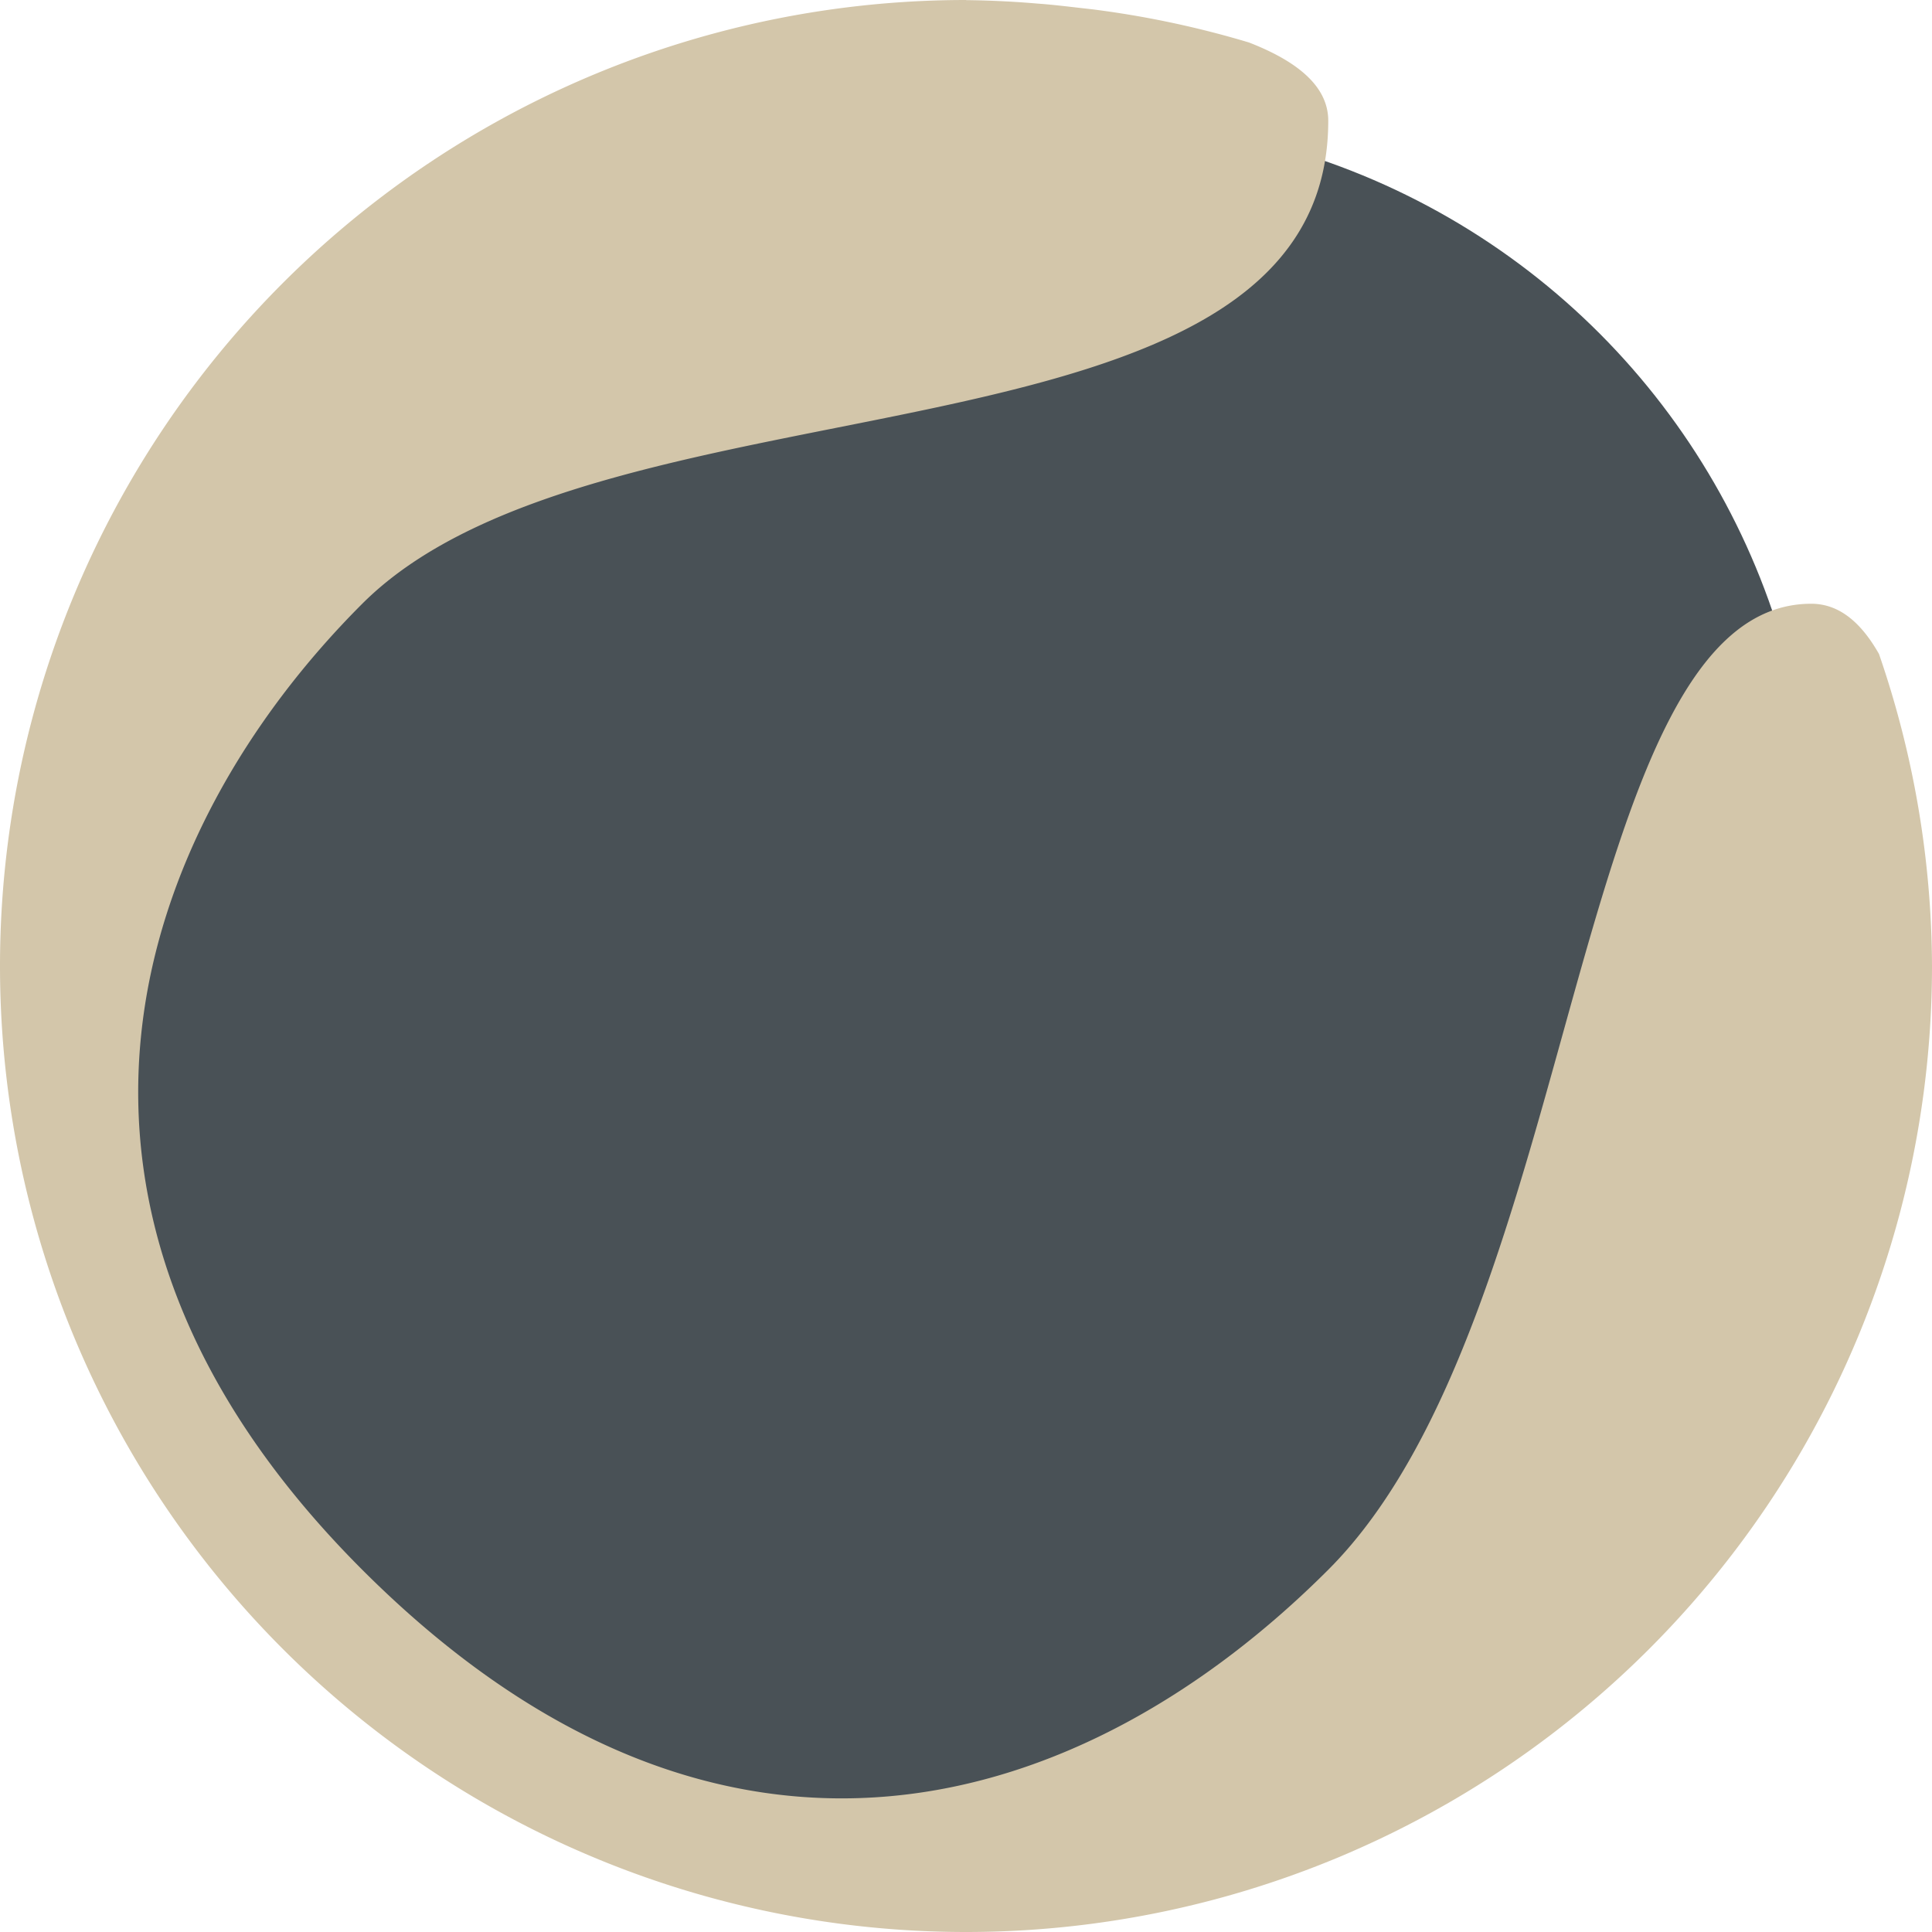 <svg xmlns="http://www.w3.org/2000/svg" height="16" width="16" version="1.1">
 <path style="fill:#495156" d="m2 13-2-5 4-5 9 10-5 3z"/>
 <circle r="6" style="fill:#495156" cx="9" cy="7"/>
 <path style="fill:#d3c6aa" d="m8 0a8 8 0 0 0 -8 8 8 8 0 0 0 8 8 8 8 0 0 0 8 -8 8 8 0 0 0 -0.439 -2.584c-0.139-0.245-0.318-0.416-0.561-0.416-2 0-1.892 5.892-4 8-2 2-5 3-8 0s-1.886-6.114 0-8c2-2 8-1 8-4 0-0.299-0.281-0.502-0.656-0.648a8 8 0 0 0 -1.299 -0.275c-0.155-0.017-0.317-0.038-0.449-0.047a8 8 0 0 0 -0.596 -0.029z"/>
</svg>
